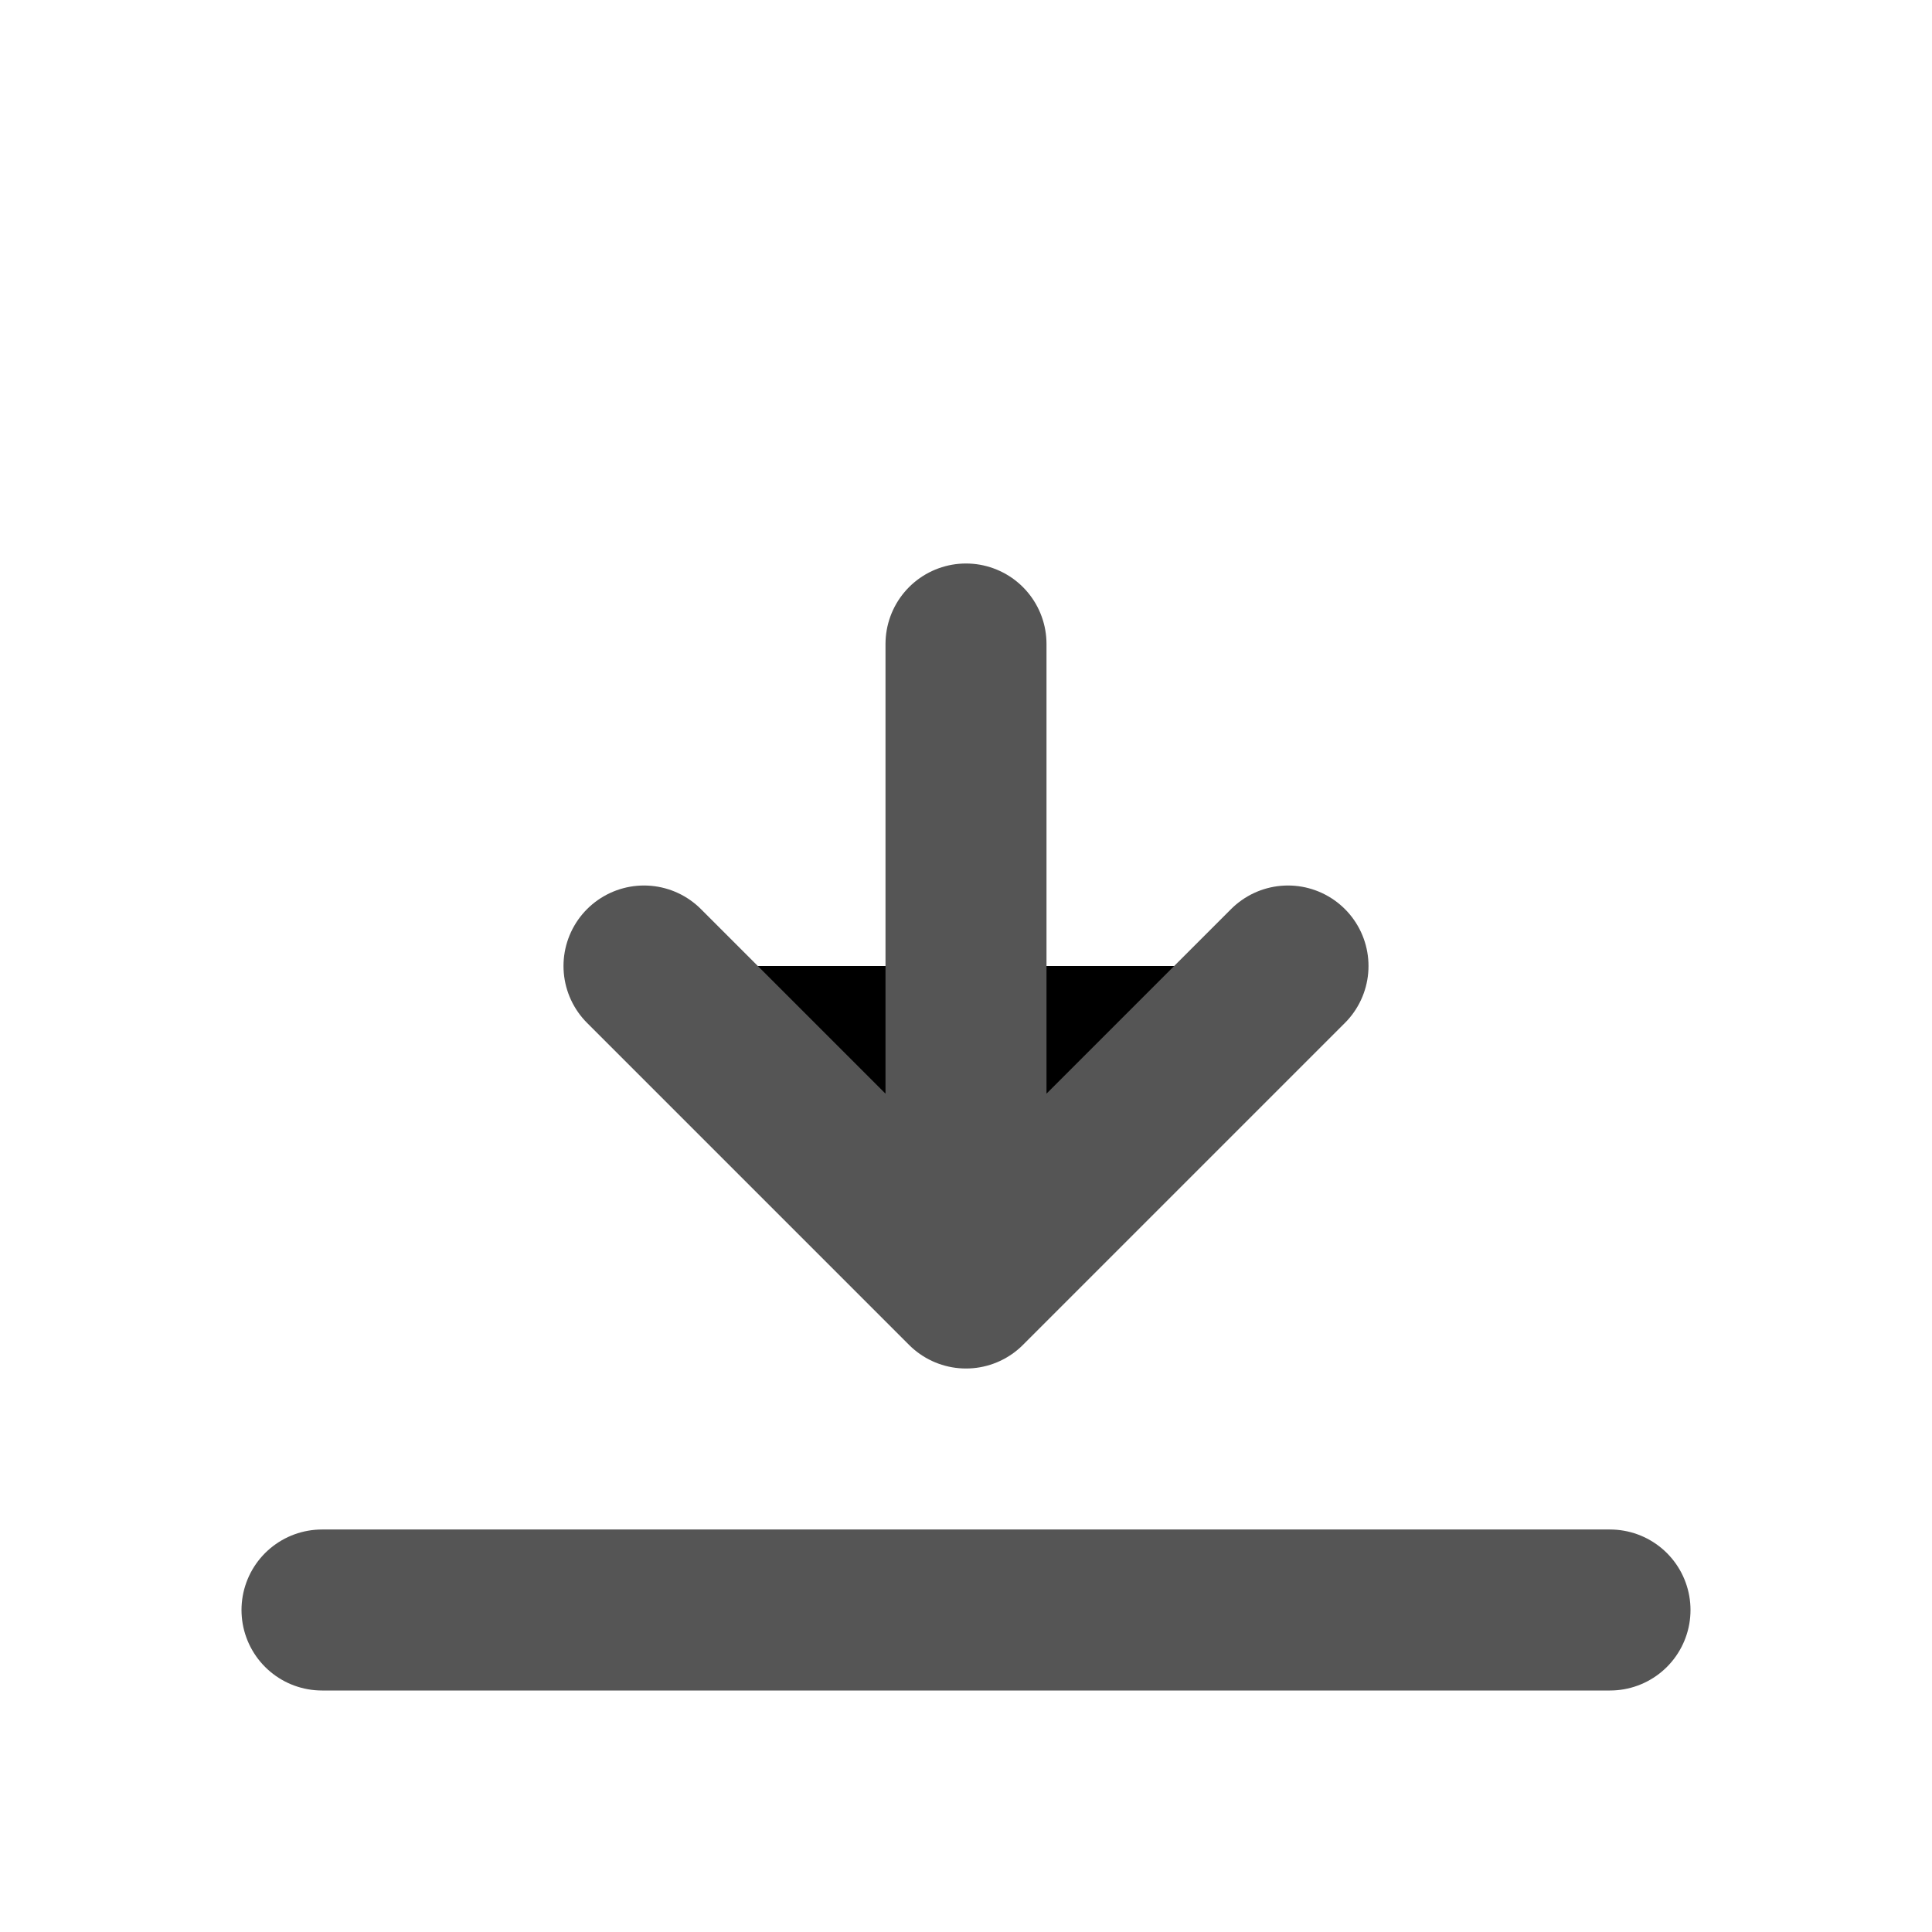 <svg width="24" height="24" viewBox="0 0 24 24" xmlns="http://www.w3.org/2000/svg">
    <path d="M12 16v-8M8 12l4 4 4-4M4 20h16" stroke="#555555" stroke-width="2" stroke-linecap="round" stroke-linejoin="round"/>
</svg>
